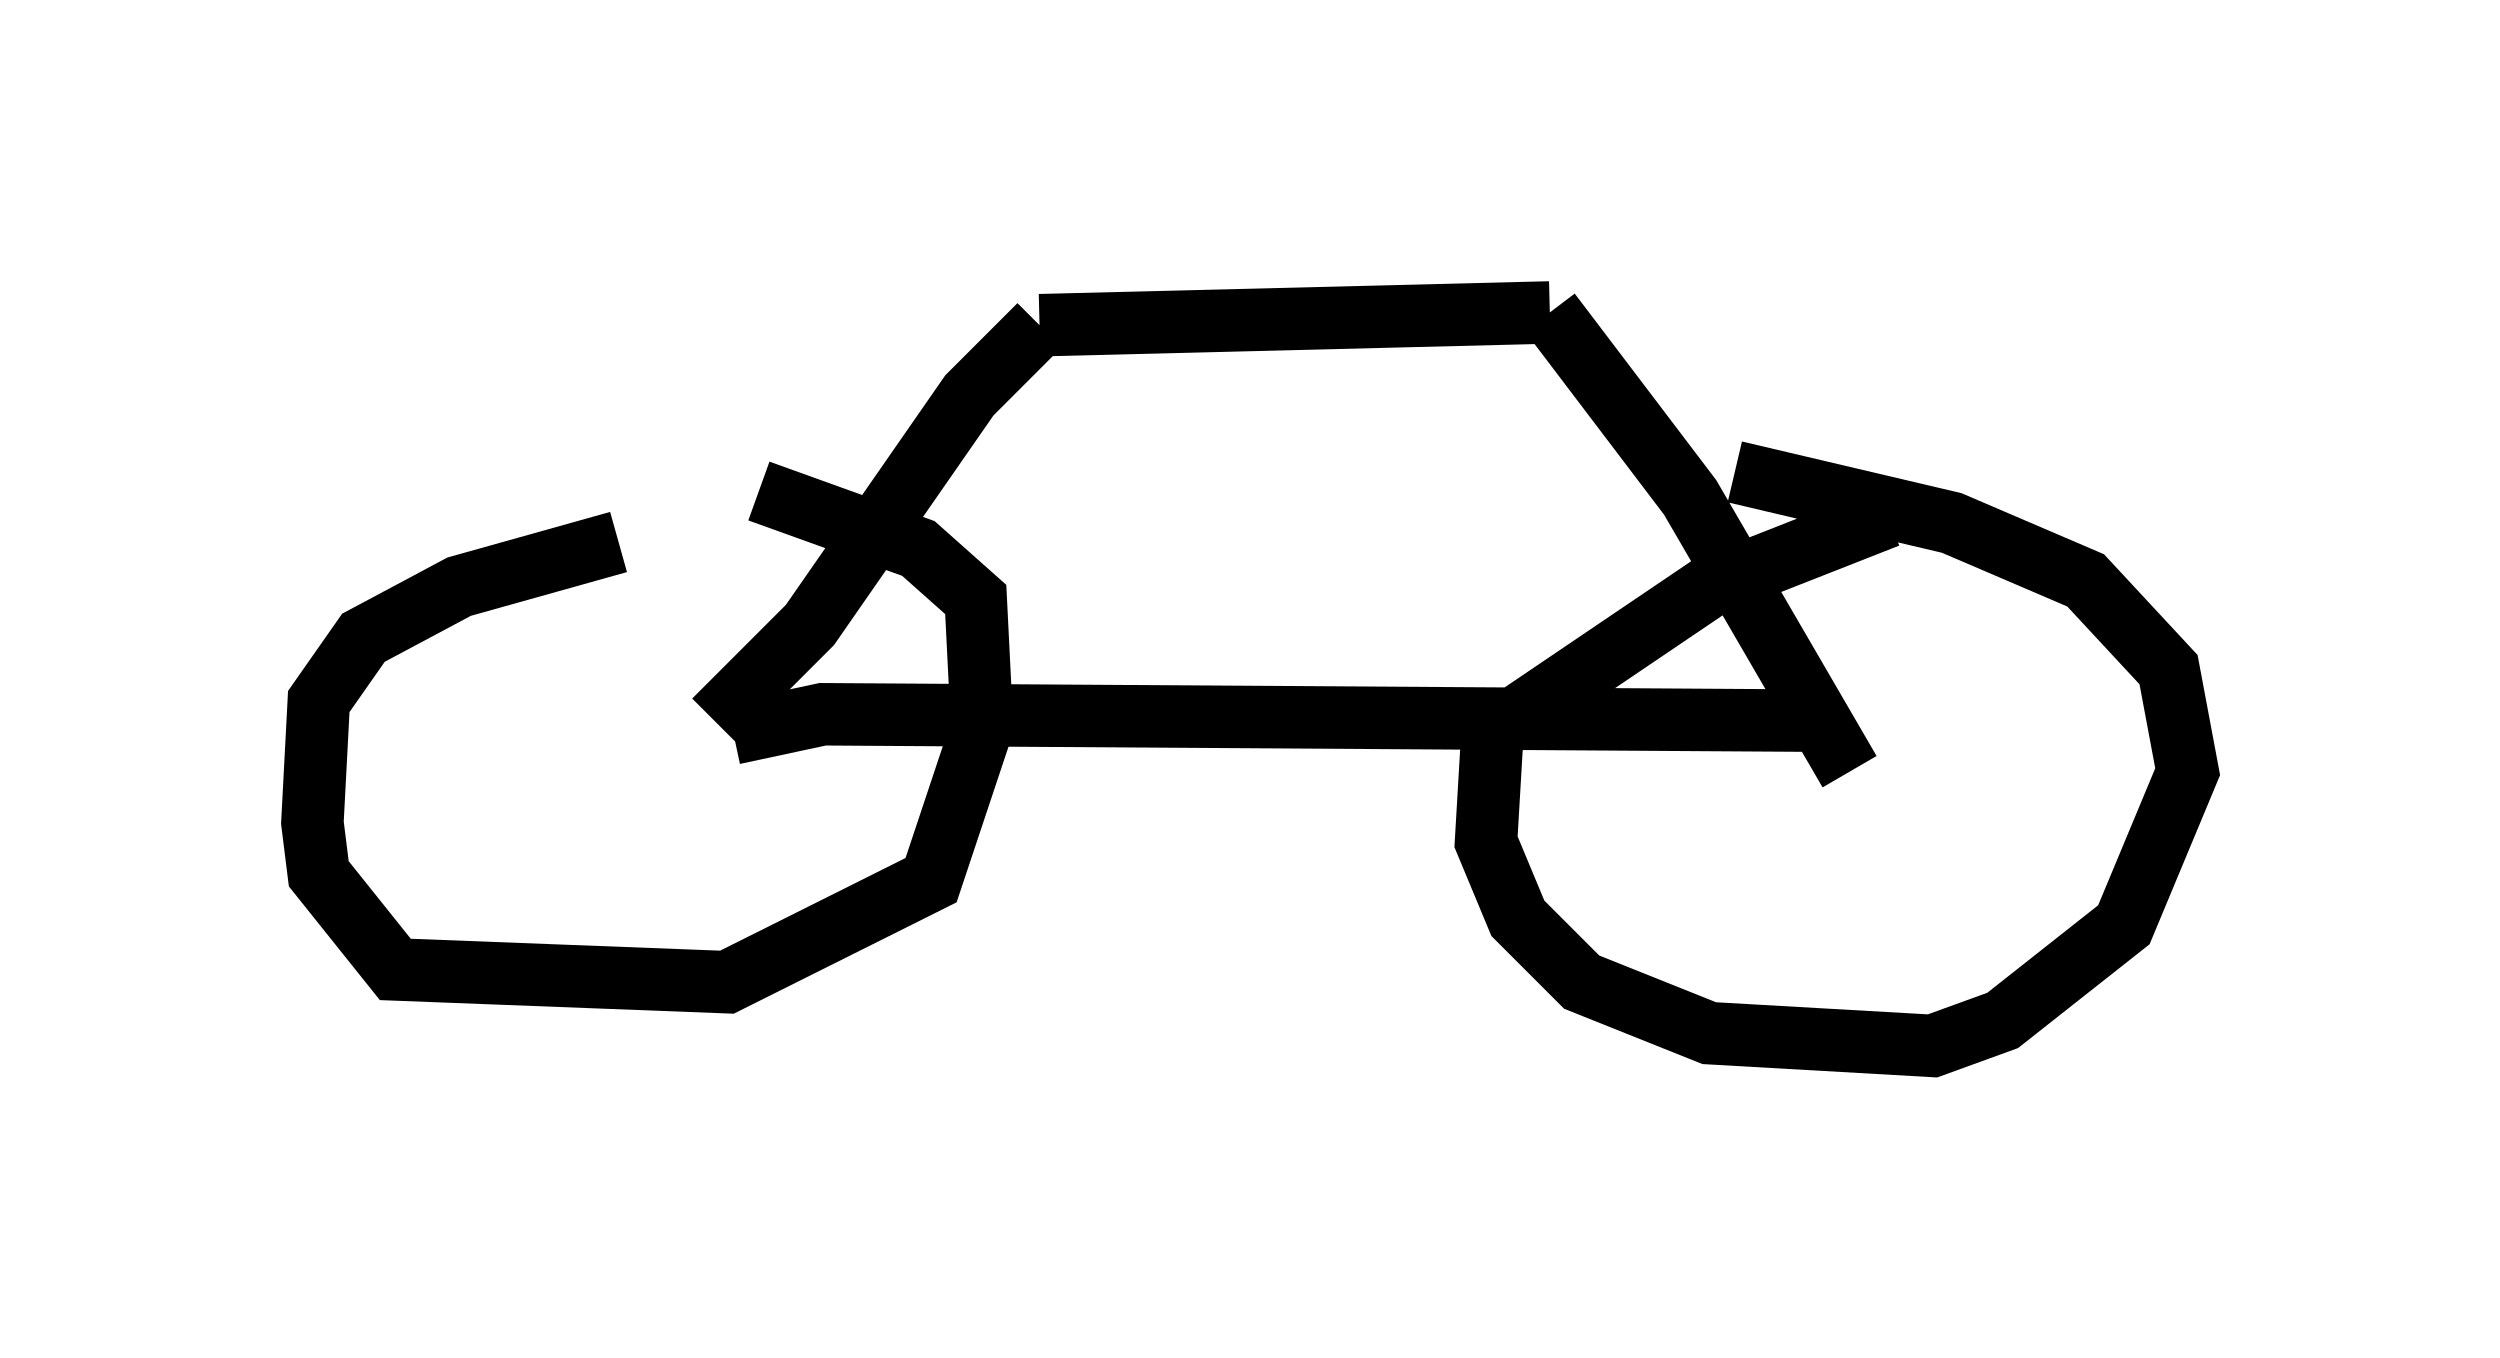 <?xml version="1.0" encoding="utf-8" ?>
<svg baseProfile="full" height="21.74" version="1.1" width="40.013" xmlns="http://www.w3.org/2000/svg" xmlns:ev="http://www.w3.org/2001/xml-events" xmlns:xlink="http://www.w3.org/1999/xlink"><defs /><rect fill="white" height="21.74" width="40.013" x="0" y="0" /><path d="M13.269, 8.573 m-3.369, 0.102 l-2.552, 0.715 -1.531, 0.817 l-0.715, 1.021 -0.102, 1.94 l0.102, 0.817 1.225, 1.531 l5.308, 0.204 3.267, -1.633 l0.817, -2.45 -0.102, -2.042 l-0.919, -0.817 -2.552, -0.919 m18.069, 0.408 l-2.858, 1.123 -3.471, 2.348 l-0.102, 1.735 0.51, 1.225 l1.021, 1.021 2.042, 0.817 l3.573, 0.204 1.123, -0.408 l1.94, -1.531 1.021, -2.45 l-0.306, -1.633 -1.327, -1.429 l-2.144, -0.919 -3.471, -0.817 m-16.334, 3.981 l1.531, -1.531 2.552, -3.675 l1.123, -1.123 m0.0, 0.0 l8.167, -0.204 m0.0, 0.0 l2.246, 2.96 2.552, 4.39 m-17.865, -0.613 l1.429, -0.306 15.823, 0.102 " fill="none" stroke="black" stroke-width="1" /></svg>